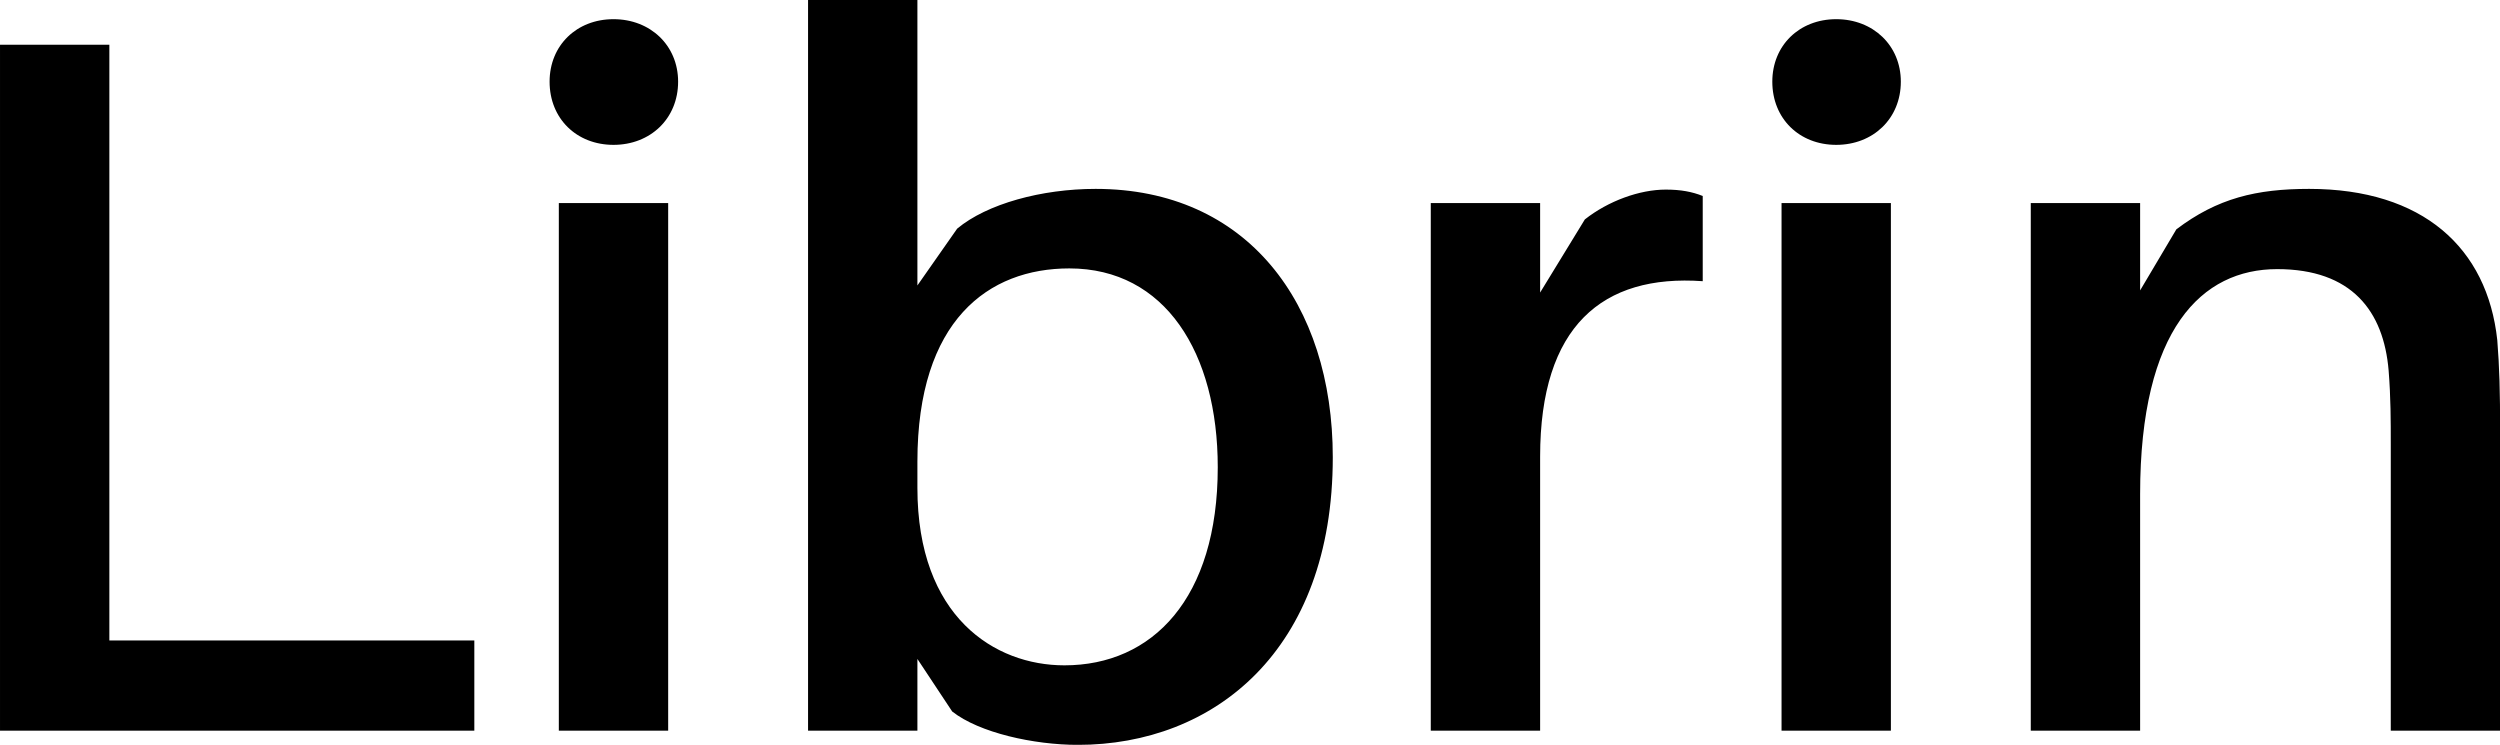 <svg data-v-423bf9ae="" xmlns="http://www.w3.org/2000/svg" viewBox="0 0 201.392 60" class="font"><!----><!----><!----><g data-v-423bf9ae="" id="35b8157f-b4e7-4b95-883c-94f7119639b8" fill="black" transform="matrix(5.72,0,0,5.72,-7.607,-18.818)"><path d="M8.01 12.31L2.87 12.31L2.87 3.92L1.33 3.92L1.33 13.58L8.01 13.58ZM9.97 3.56C9.45 3.56 9.07 3.93 9.07 4.44C9.07 4.96 9.45 5.33 9.97 5.33C10.49 5.33 10.88 4.96 10.88 4.44C10.88 3.93 10.49 3.56 9.97 3.56ZM10.74 13.58L10.74 6.15L9.20 6.15L9.20 13.58ZM16.76 5.95C16.00 5.95 15.23 6.16 14.81 6.51L14.25 7.31L14.25 3.29L12.71 3.29L12.71 13.58L14.25 13.58L14.25 12.57L14.74 13.31C15.12 13.61 15.89 13.78 16.51 13.78C18.42 13.78 20.10 12.46 20.10 9.73C20.10 7.56 18.89 5.95 16.76 5.95ZM16.32 12.66C15.34 12.66 14.25 11.98 14.25 10.16L14.25 9.79C14.25 7.80 15.25 7.07 16.39 7.07C17.74 7.07 18.48 8.26 18.48 9.87C18.48 11.72 17.56 12.66 16.32 12.66ZM24.79 5.96C24.42 5.96 23.98 6.12 23.65 6.38L23.02 7.41L23.02 6.15L21.48 6.15L21.48 13.58L23.02 13.58L23.02 9.72C23.02 7.88 23.90 7.15 25.31 7.25L25.31 6.05C25.16 5.99 25.00 5.96 24.79 5.96ZM27.19 3.56C26.67 3.56 26.29 3.93 26.29 4.44C26.29 4.96 26.67 5.33 27.19 5.33C27.71 5.33 28.10 4.96 28.10 4.44C28.10 3.93 27.71 3.56 27.19 3.56ZM27.96 13.58L27.96 6.15L26.42 6.15L26.42 13.58ZM36.50 8.08C36.36 6.78 35.45 5.95 33.85 5.95C33.11 5.95 32.56 6.08 31.98 6.52L31.47 7.38L31.47 6.15L29.93 6.15L29.93 13.58L31.47 13.58L31.47 10.25C31.47 7.92 32.34 7.08 33.40 7.08C34.45 7.08 34.90 7.67 34.97 8.51C35 8.89 35 9.21 35 9.56L35 13.58L36.54 13.58L36.54 9.39C36.54 8.79 36.53 8.46 36.50 8.08Z"></path></g><!----><!----></svg>
